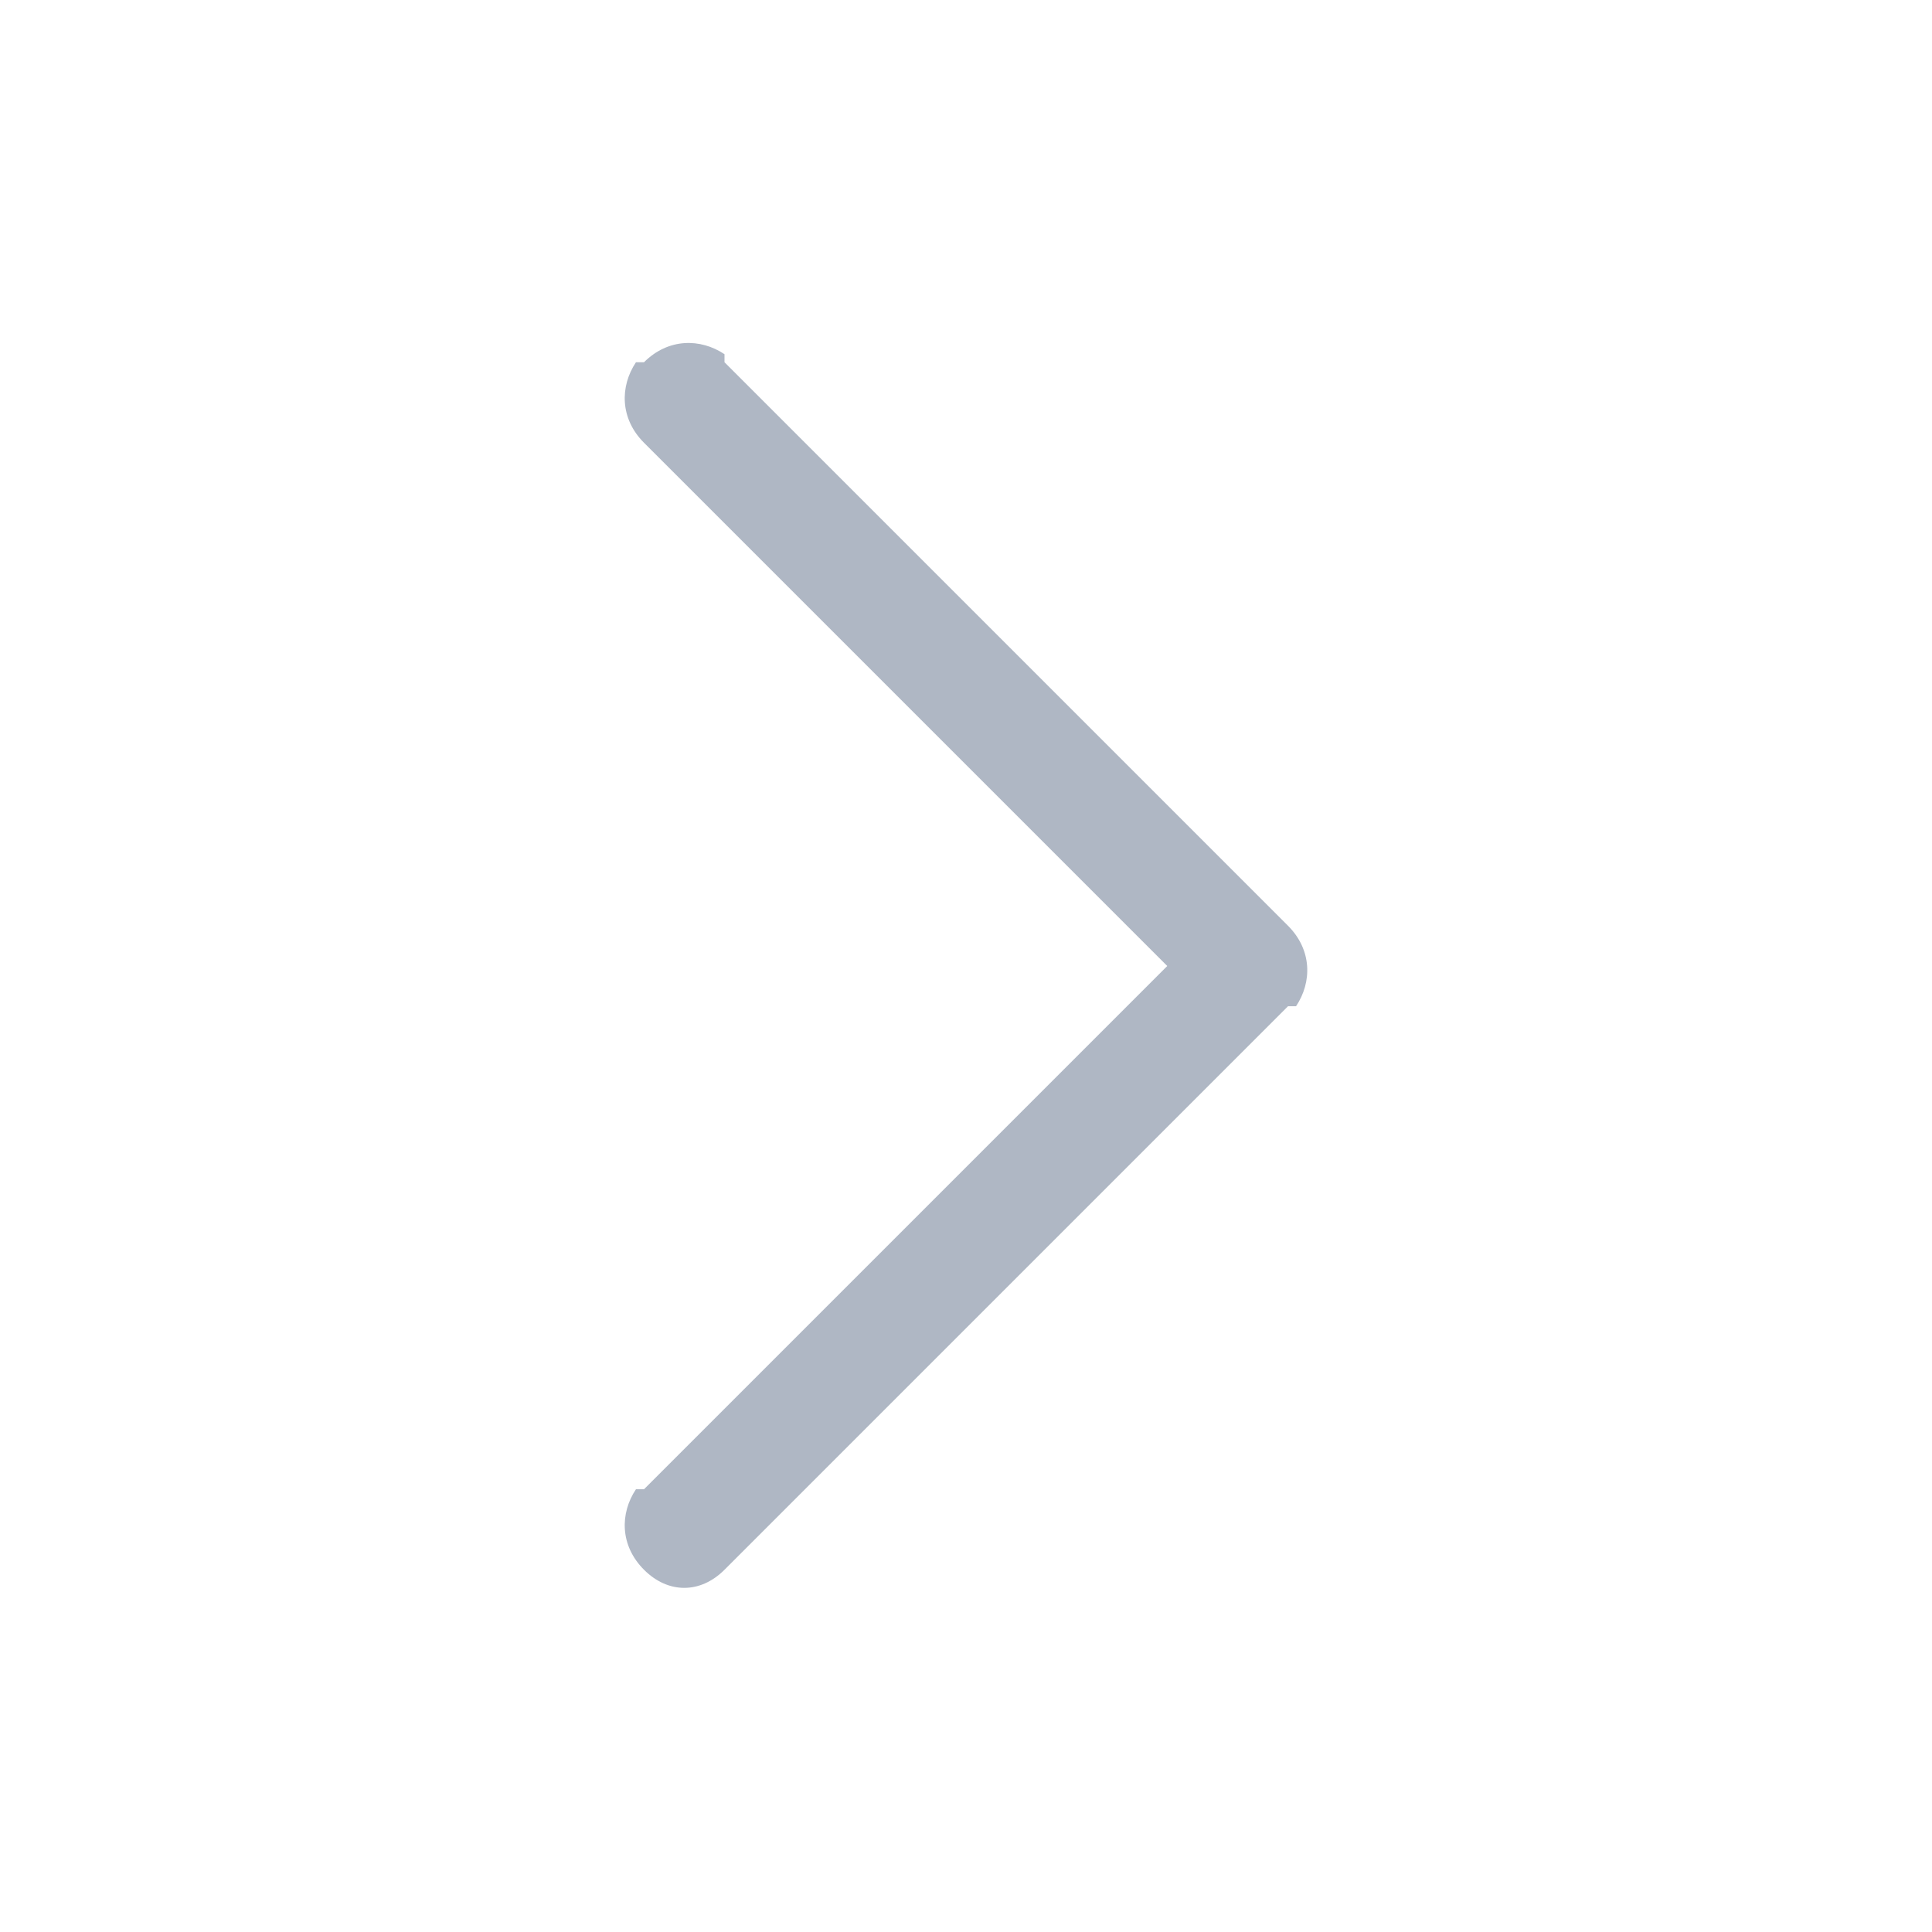 <?xml version="1.0" encoding="utf-8"?>
<!-- Generator: Adobe Illustrator 25.0.0, SVG Export Plug-In . SVG Version: 6.00 Build 0)  -->
<svg version="1.1" id="Layer_1" xmlns="http://www.w3.org/2000/svg" xmlns:xlink="http://www.w3.org/1999/xlink" x="0px" y="0px"
	 viewBox="0 0 24 24" style="enable-background:new 0 0 24 24;" xml:space="preserve">
<style type="text/css">
	.st0{fill:#AFB7C4;}
</style>
<path class="st0" d="M8,19.5c-0.3-0.3-0.3-0.7-0.1-1L8,18.5l6.5-6.5L8,5.5c-0.3-0.3-0.3-0.7-0.1-1L8,4.5c0.3-0.3,0.7-0.3,1-0.1
	L9,4.5l7,7c0.3,0.3,0.3,0.7,0.1,1L16,12.5l-7,7C8.7,19.8,8.3,19.8,8,19.5z"/>
</svg>
